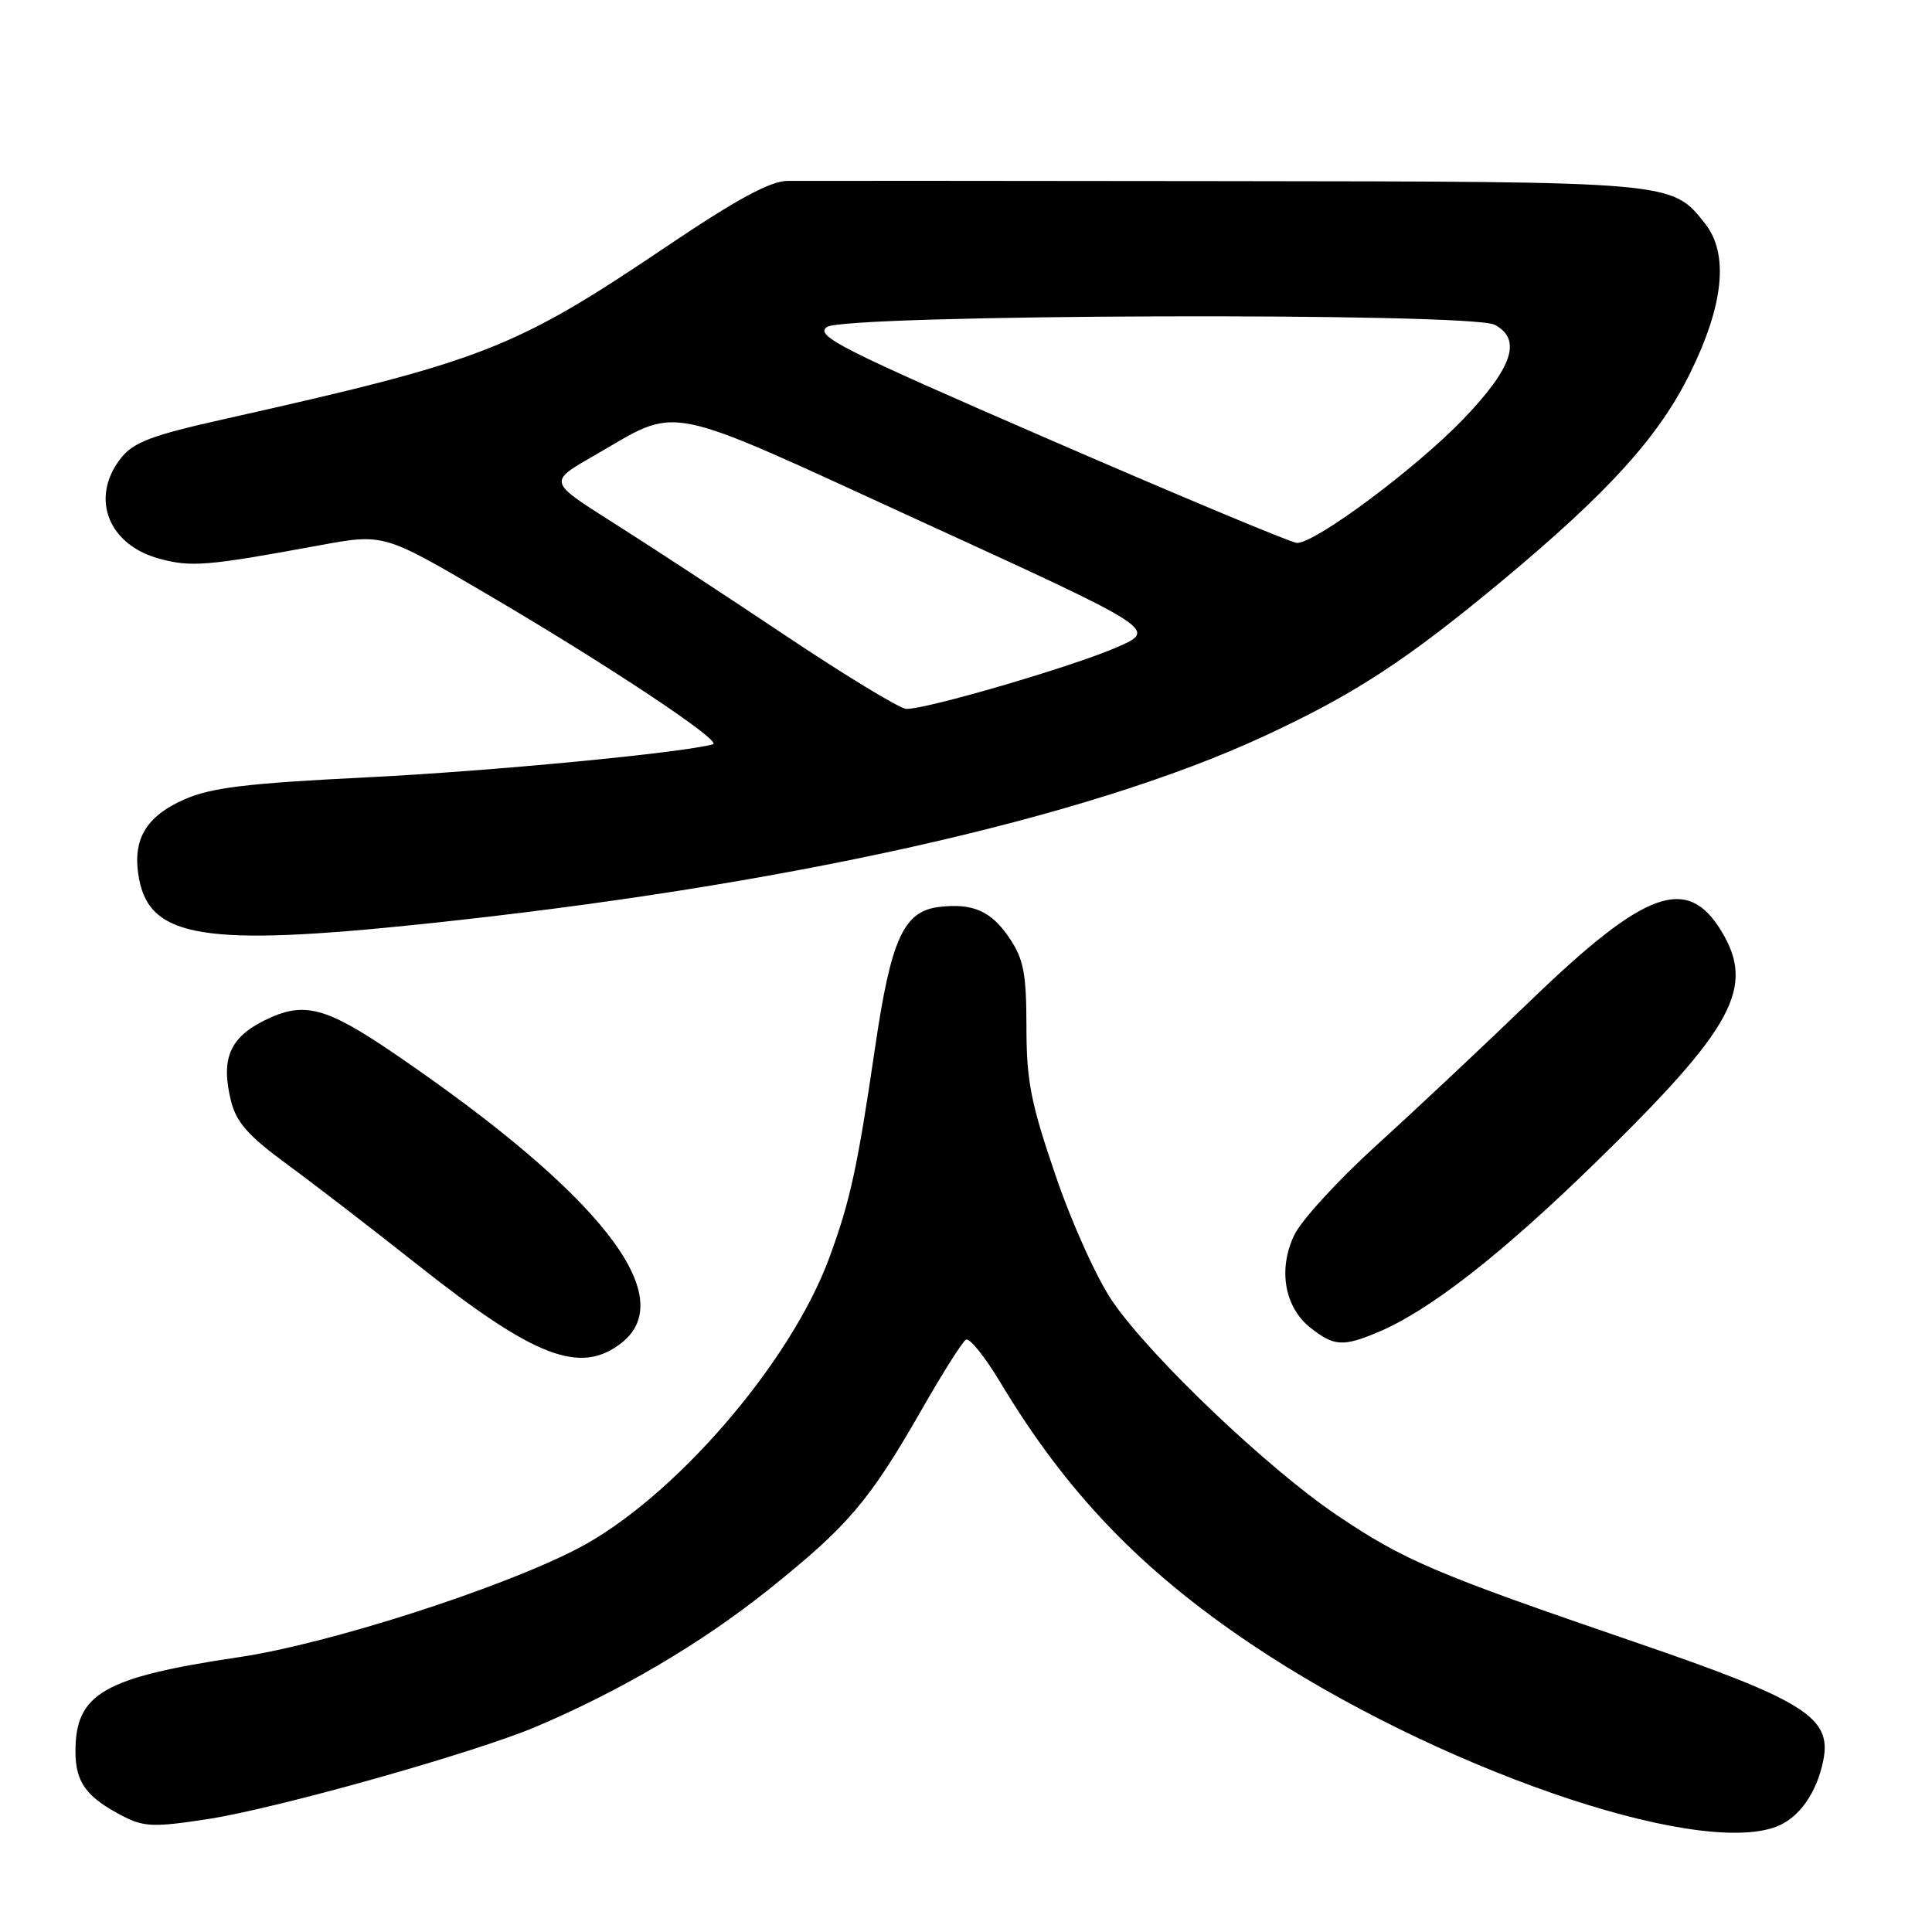 <?xml version="1.0" encoding="UTF-8" standalone="no"?>
<!DOCTYPE svg PUBLIC "-//W3C//DTD SVG 1.1//EN" "http://www.w3.org/Graphics/SVG/1.1/DTD/svg11.dtd" >
<svg xmlns="http://www.w3.org/2000/svg" xmlns:xlink="http://www.w3.org/1999/xlink" version="1.1" viewBox="0 0 256 256">
 <g >
 <path fill="currentColor"
d=" M 235.38 242.04 C 238.38 240.90 240.74 237.57 241.60 233.24 C 242.74 227.55 239.10 225.28 216.50 217.54 C 190.11 208.50 186.04 206.77 177.08 200.72 C 167.96 194.56 152.52 179.86 147.44 172.48 C 145.37 169.48 142.07 162.19 139.89 155.82 C 136.59 146.19 136.01 143.24 136.01 136.06 C 136.00 128.97 135.64 127.09 133.75 124.29 C 131.35 120.72 128.92 119.65 124.47 120.17 C 119.74 120.73 118.07 124.38 115.96 138.76 C 113.62 154.71 112.65 159.16 109.88 166.68 C 104.72 180.70 89.16 198.65 76.50 205.22 C 66.24 210.53 43.46 217.84 31.68 219.58 C 13.73 222.25 10.00 224.40 10.00 232.06 C 10.00 236.19 11.44 238.14 16.31 240.66 C 19.05 242.08 20.44 242.13 27.47 241.05 C 36.62 239.65 62.78 232.29 71.00 228.81 C 82.21 224.06 92.92 217.75 101.79 210.67 C 112.36 202.22 115.17 198.93 122.08 186.87 C 124.85 182.01 127.51 177.80 127.99 177.51 C 128.46 177.22 130.53 179.80 132.59 183.24 C 141.28 197.72 151.16 208.03 165.75 217.83 C 189.98 234.11 224.59 246.15 235.38 242.04 Z  M 82.37 177.93 C 90.16 171.79 79.52 158.22 52.39 139.70 C 43.12 133.37 40.26 132.63 35.06 135.20 C 30.42 137.50 29.23 140.33 30.61 145.88 C 31.31 148.71 32.90 150.51 38.00 154.25 C 41.58 156.87 49.37 162.87 55.33 167.59 C 70.88 179.91 76.91 182.22 82.37 177.93 Z  M 182.48 176.57 C 189.34 173.71 198.79 166.35 211.39 154.07 C 229.76 136.16 232.64 130.84 228.07 123.34 C 223.55 115.93 218.02 117.93 202.99 132.41 C 196.67 138.51 187.37 147.24 182.33 151.81 C 177.29 156.39 172.41 161.72 171.49 163.66 C 169.32 168.22 170.21 173.24 173.67 175.96 C 176.75 178.38 177.95 178.46 182.48 176.57 Z  M 55.78 122.46 C 103.74 117.46 143.91 108.49 167.53 97.53 C 179.54 91.96 186.39 87.48 199.12 76.89 C 213.18 65.18 219.81 57.86 223.95 49.44 C 228.42 40.38 229.09 33.63 225.93 29.63 C 221.51 24.03 221.91 24.07 162.36 24.00 C 132.19 23.96 106.08 23.95 104.34 23.97 C 102.06 23.99 97.61 26.40 88.34 32.65 C 68.17 46.24 64.09 47.83 29.77 55.52 C 20.10 57.68 17.67 58.60 16.02 60.71 C 11.90 65.95 14.30 72.20 21.15 74.04 C 25.35 75.17 27.44 75.00 42.16 72.29 C 50.83 70.69 50.83 70.69 64.16 78.51 C 80.29 87.95 95.81 98.25 94.47 98.62 C 90.43 99.76 65.02 102.19 48.66 103.00 C 32.68 103.79 27.97 104.36 24.42 105.93 C 19.24 108.22 17.47 111.34 18.43 116.47 C 19.89 124.27 27.20 125.45 55.78 122.46 Z  M 104.00 84.16 C 96.03 78.83 85.72 72.08 81.09 69.16 C 72.68 63.84 72.68 63.84 78.59 60.45 C 90.34 53.71 87.01 53.04 122.16 69.14 C 153.35 83.42 153.35 83.42 148.03 85.75 C 142.20 88.31 122.59 94.04 120.08 93.93 C 119.21 93.89 111.97 89.49 104.00 84.16 Z  M 139.13 58.27 C 111.34 46.21 107.96 44.50 109.57 43.33 C 111.88 41.64 194.94 41.36 198.07 43.04 C 201.69 44.97 200.43 48.72 193.89 55.54 C 187.60 62.08 174.22 72.04 171.84 71.94 C 171.10 71.91 156.38 65.76 139.13 58.27 Z "/>
</g>
</svg>